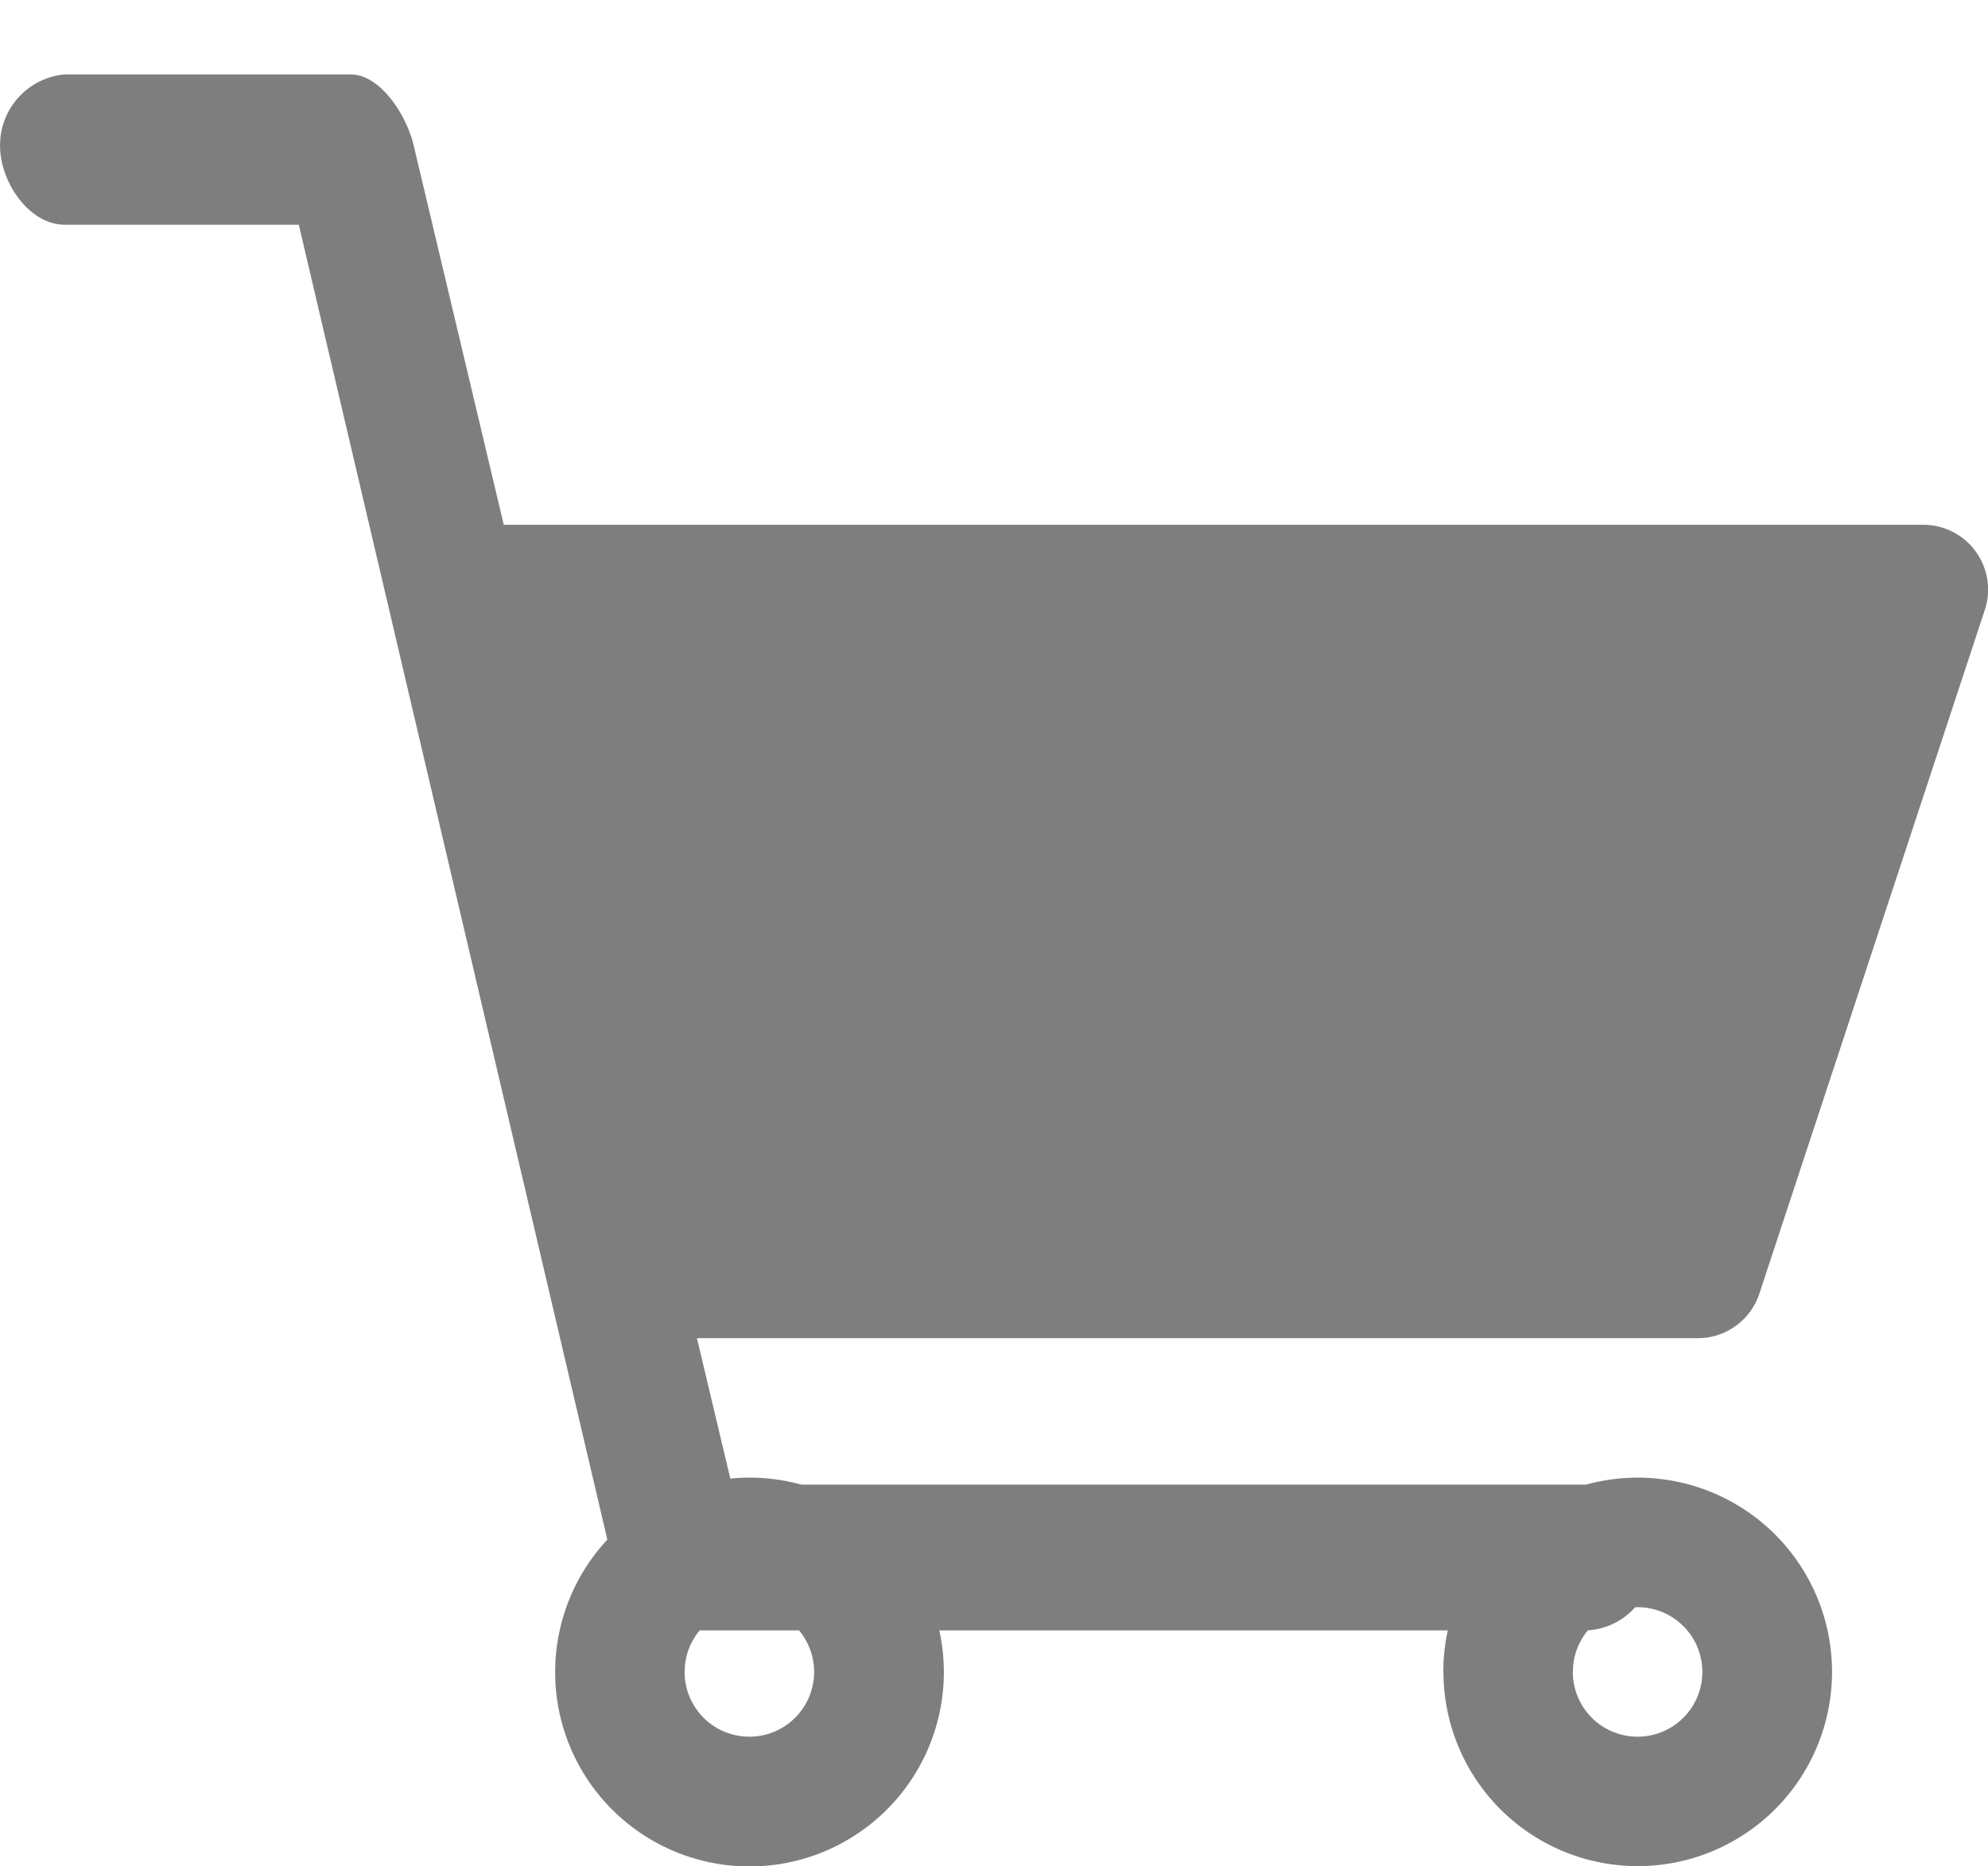 <svg xmlns="http://www.w3.org/2000/svg" xmlns:xlink="http://www.w3.org/1999/xlink" width="26.739" height="25.104" viewBox="0 0 26.739 25.104">
  <defs>
    <filter id="Shape_3_copy" x="0" y="0" width="26.739" height="25.104" filterUnits="userSpaceOnUse">
      <feOffset dy="1" input="SourceAlpha"/>
      <feGaussianBlur result="blur"/>
      <feFlood flood-color="#fff"/>
      <feComposite operator="in" in2="blur"/>
      <feComposite in="SourceGraphic"/>
    </filter>
  </defs>
  <g transform="matrix(1, 0, 0, 1, 0, 0)" filter="url(#Shape_3_copy)">
    <path id="Shape_3_copy-2" data-name="Shape 3 copy" d="M1210.913,61.481a2.611,2.611,0,0,1,.06-.558h-6.839a2.614,2.614,0,1,1-4.465-1.221l-4.15-17.689h-3.148c-.481,0-.87-.577-.87-1.057a.955.955,0,0,1,.87-.965h3.844c.407,0,.76.563.85.959l1.211,5.1h19.093a.871.871,0,0,1,.831,1.133l-3.033,9.2a.872.872,0,0,1-.832.609h-13.461l.449,1.889q.128-.013.26-.013a2.6,2.6,0,0,1,.694.094h10.557a2.613,2.613,0,1,1-1.919,2.519Zm1.742,0a.871.871,0,1,0,.87-.87h-.031a.927.927,0,0,1-.636.311A.866.866,0,0,0,1212.656,61.481Zm-11.947,0a.871.871,0,1,0,1.539-.558h-1.336A.866.866,0,0,0,1200.709,61.481Z" transform="translate(-1191.5 -39.99)" fill="#7f7e7e"/>
  </g>
</svg>
